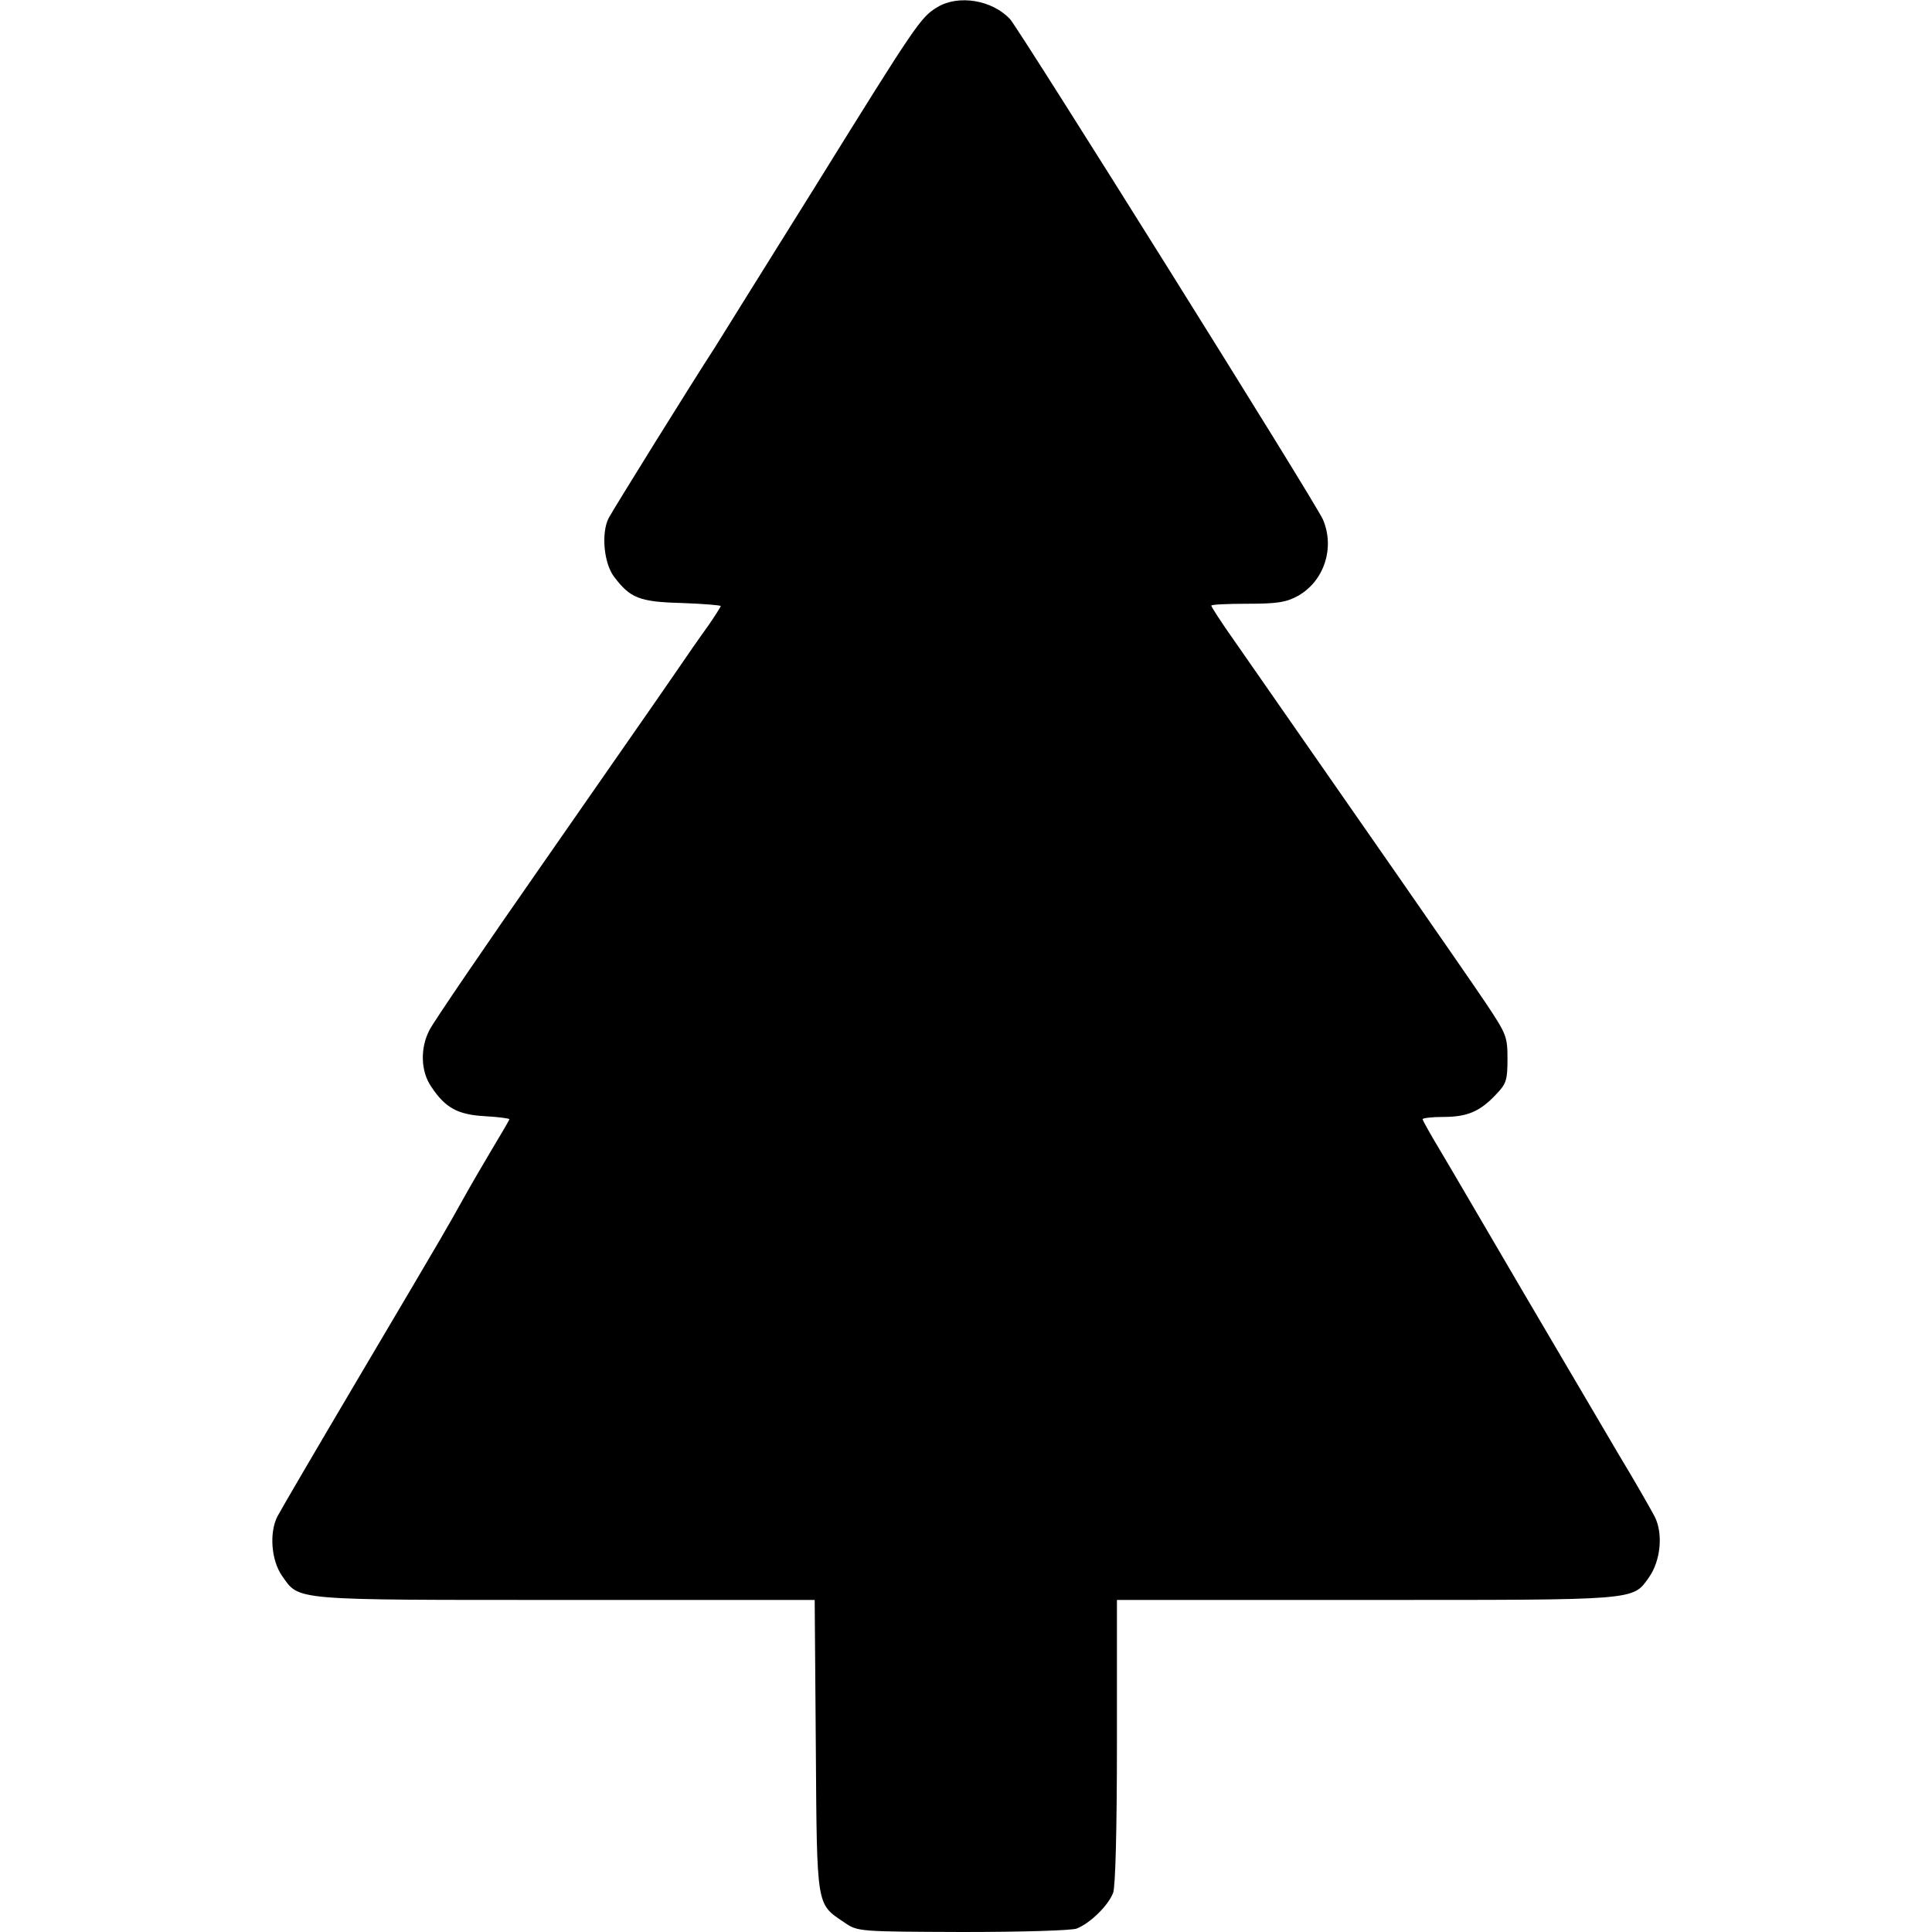 <?xml version="1.0" standalone="no"?>
<!DOCTYPE svg PUBLIC "-//W3C//DTD SVG 20010904//EN"
 "http://www.w3.org/TR/2001/REC-SVG-20010904/DTD/svg10.dtd">
<svg version="1.0" xmlns="http://www.w3.org/2000/svg"
 width="512pt" height="512pt" viewBox="0 0 512 512"
 preserveAspectRatio="xMidYMid meet">
<g transform="translate(0,512) scale(0.1,-0.1)"
fill="#000000" stroke="none">
<path d="M2484 5101 c-44 -27 -53 -39 -324 -476 -134 -214 -253 -406 -265
-425 -60 -92 -268 -427 -282 -453 -20 -39 -13 -119 14 -155 43 -57 67 -67 179
-70 57 -2 104 -6 104 -8 0 -2 -15 -26 -33 -52 -19 -26 -60 -85 -92 -132 -32
-47 -187 -269 -344 -495 -157 -225 -294 -426 -303 -445 -25 -48 -23 -110 5
-150 37 -56 70 -74 142 -78 36 -2 65 -6 65 -8 0 -2 -20 -36 -44 -76 -24 -40
-60 -102 -80 -138 -42 -75 -26 -49 -278 -475 -107 -181 -203 -345 -213 -364
-22 -44 -16 -117 13 -158 46 -65 22 -63 751 -63 l660 0 3 -388 c3 -432 1 -416
76 -467 35 -24 38 -24 312 -25 161 0 288 4 303 9 36 14 84 61 97 95 6 17 10
165 10 402 l0 374 660 0 c725 0 706 -2 750 60 31 44 38 116 15 161 -10 19 -52
93 -95 164 -42 72 -155 263 -250 425 -95 162 -194 332 -221 377 -27 45 -49 84
-49 87 0 3 25 6 55 6 63 0 97 14 140 60 27 28 30 38 30 94 0 59 -3 66 -57 147
-46 69 -350 506 -667 961 -34 48 -61 90 -61 93 0 3 43 5 96 5 80 0 103 4 134
21 69 39 98 127 66 202 -18 43 -802 1295 -829 1326 -47 51 -137 66 -193 32z"/>
</g>
</svg>

